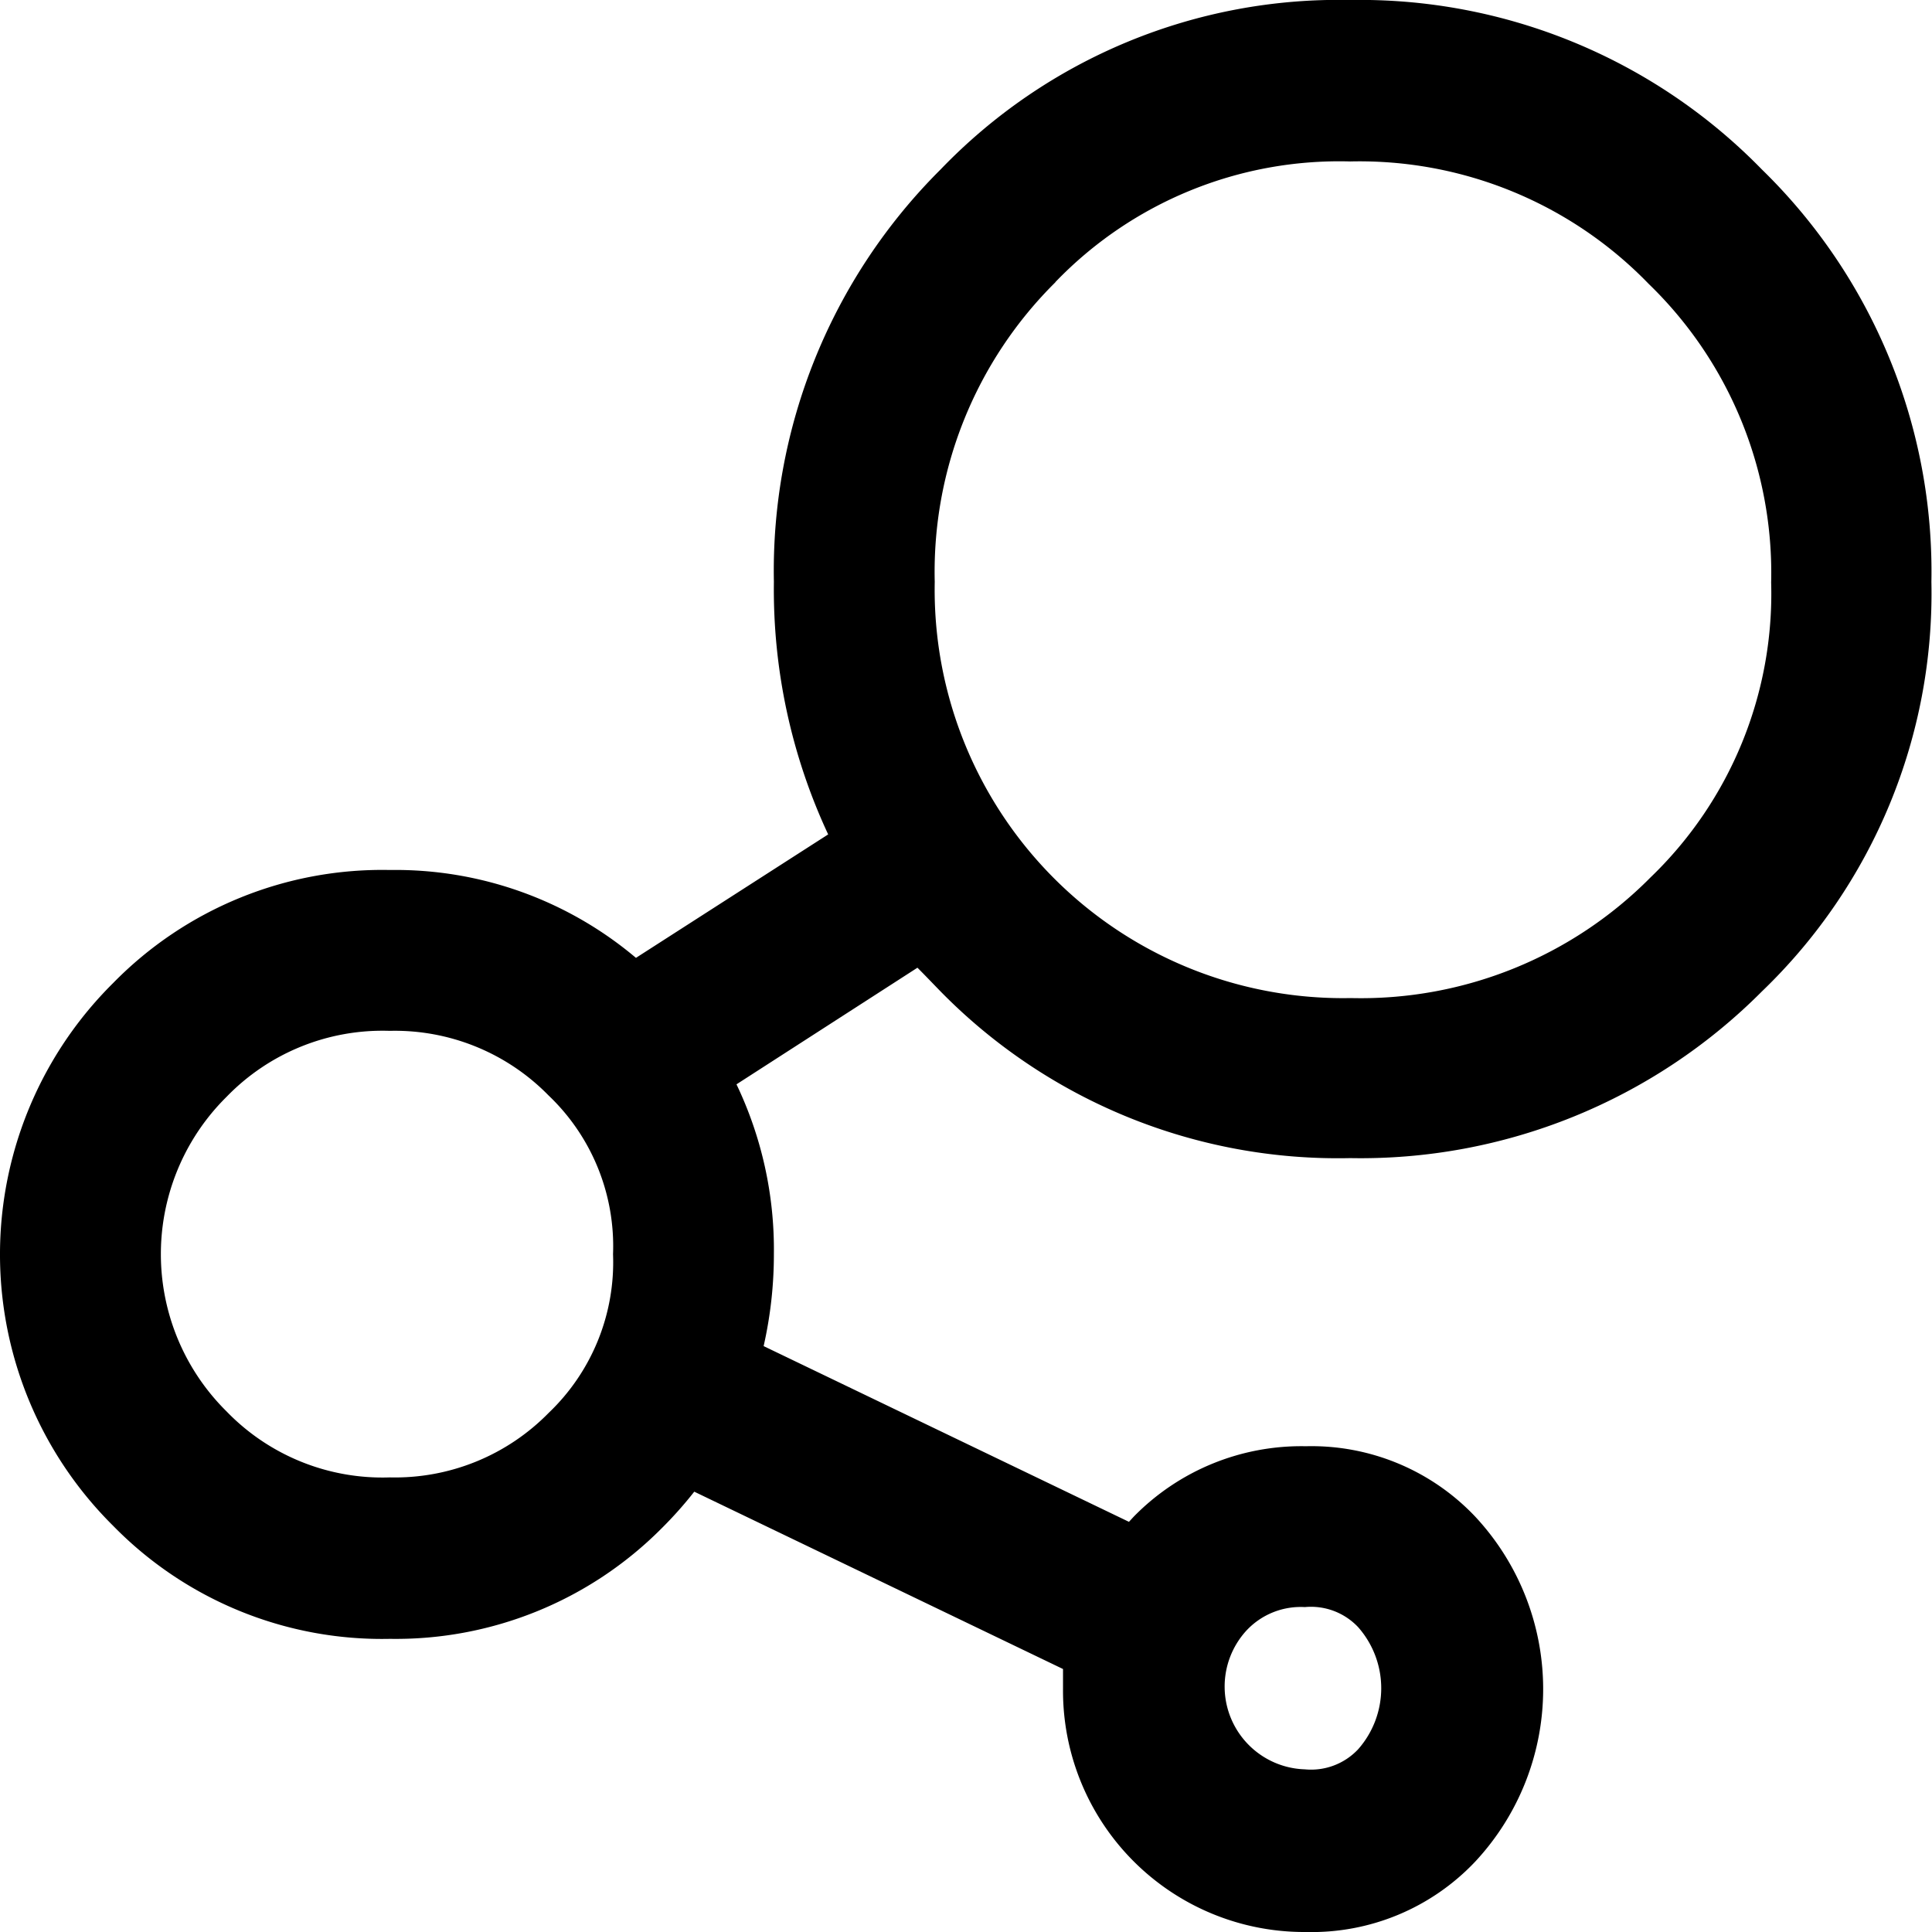 <svg id="Layer_1" data-name="Layer 1" xmlns="http://www.w3.org/2000/svg" viewBox="0 0 96.09 96.09"><title>scientific-program-support</title><path d="M54.15,55.5a27.67,27.67,0,0,0,20.37,8.29A28.16,28.16,0,0,0,95,55.5a27.45,27.45,0,0,0,8.43-20.37A27.92,27.92,0,0,0,95,14.62,27.92,27.92,0,0,0,74.52,6.19a27.45,27.45,0,0,0-20.37,8.43,28.16,28.16,0,0,0-8.29,20.51,28.79,28.79,0,0,0,2.7,12.56L39,53.83a18.55,18.55,0,0,0-12.24-4.37A18.72,18.72,0,0,0,13,55.08a19,19,0,0,0,0,27,18.7,18.7,0,0,0,13.77,5.62,18.64,18.64,0,0,0,13.49-5.48,19.77,19.77,0,0,0,1.64-1.84L60.24,89.2c0,0.33,0,.66,0,1a12,12,0,0,0,12.08,12.08,11.19,11.19,0,0,0,8.43-3.51,12.58,12.58,0,0,0,0-17.14,11.21,11.21,0,0,0-8.43-3.51,11.66,11.66,0,0,0-8.57,3.51l-0.23.25L45.35,73.14a20.66,20.66,0,0,0,.51-4.58A19.05,19.05,0,0,0,44,60.12l9-5.8C53.4,54.72,53.77,55.11,54.15,55.5ZM69.36,87.29a3.69,3.69,0,0,1,2.91-1.17,3.22,3.22,0,0,1,2.65,1,4.59,4.59,0,0,1,0,6.07,3.21,3.21,0,0,1-2.65,1A4.12,4.12,0,0,1,69.36,87.29ZM34.66,76.46a10.7,10.7,0,0,1-7.9,3.21,10.78,10.78,0,0,1-8.12-3.28,11,11,0,0,1,0-15.65,10.79,10.79,0,0,1,8.11-3.28,10.69,10.69,0,0,1,7.9,3.21,10.35,10.35,0,0,1,3.21,7.9A10.35,10.35,0,0,1,34.66,76.46Zm25.2-56.24a19.58,19.58,0,0,1,14.66-6,20,20,0,0,1,14.85,6.09,20,20,0,0,1,6.09,14.85,19.58,19.58,0,0,1-6,14.67,20.27,20.27,0,0,1-14.9,6A20.31,20.31,0,0,1,53.86,35.13,20.27,20.27,0,0,1,59.86,20.23Z" transform="translate(-7.37 -6.19)"/></svg>